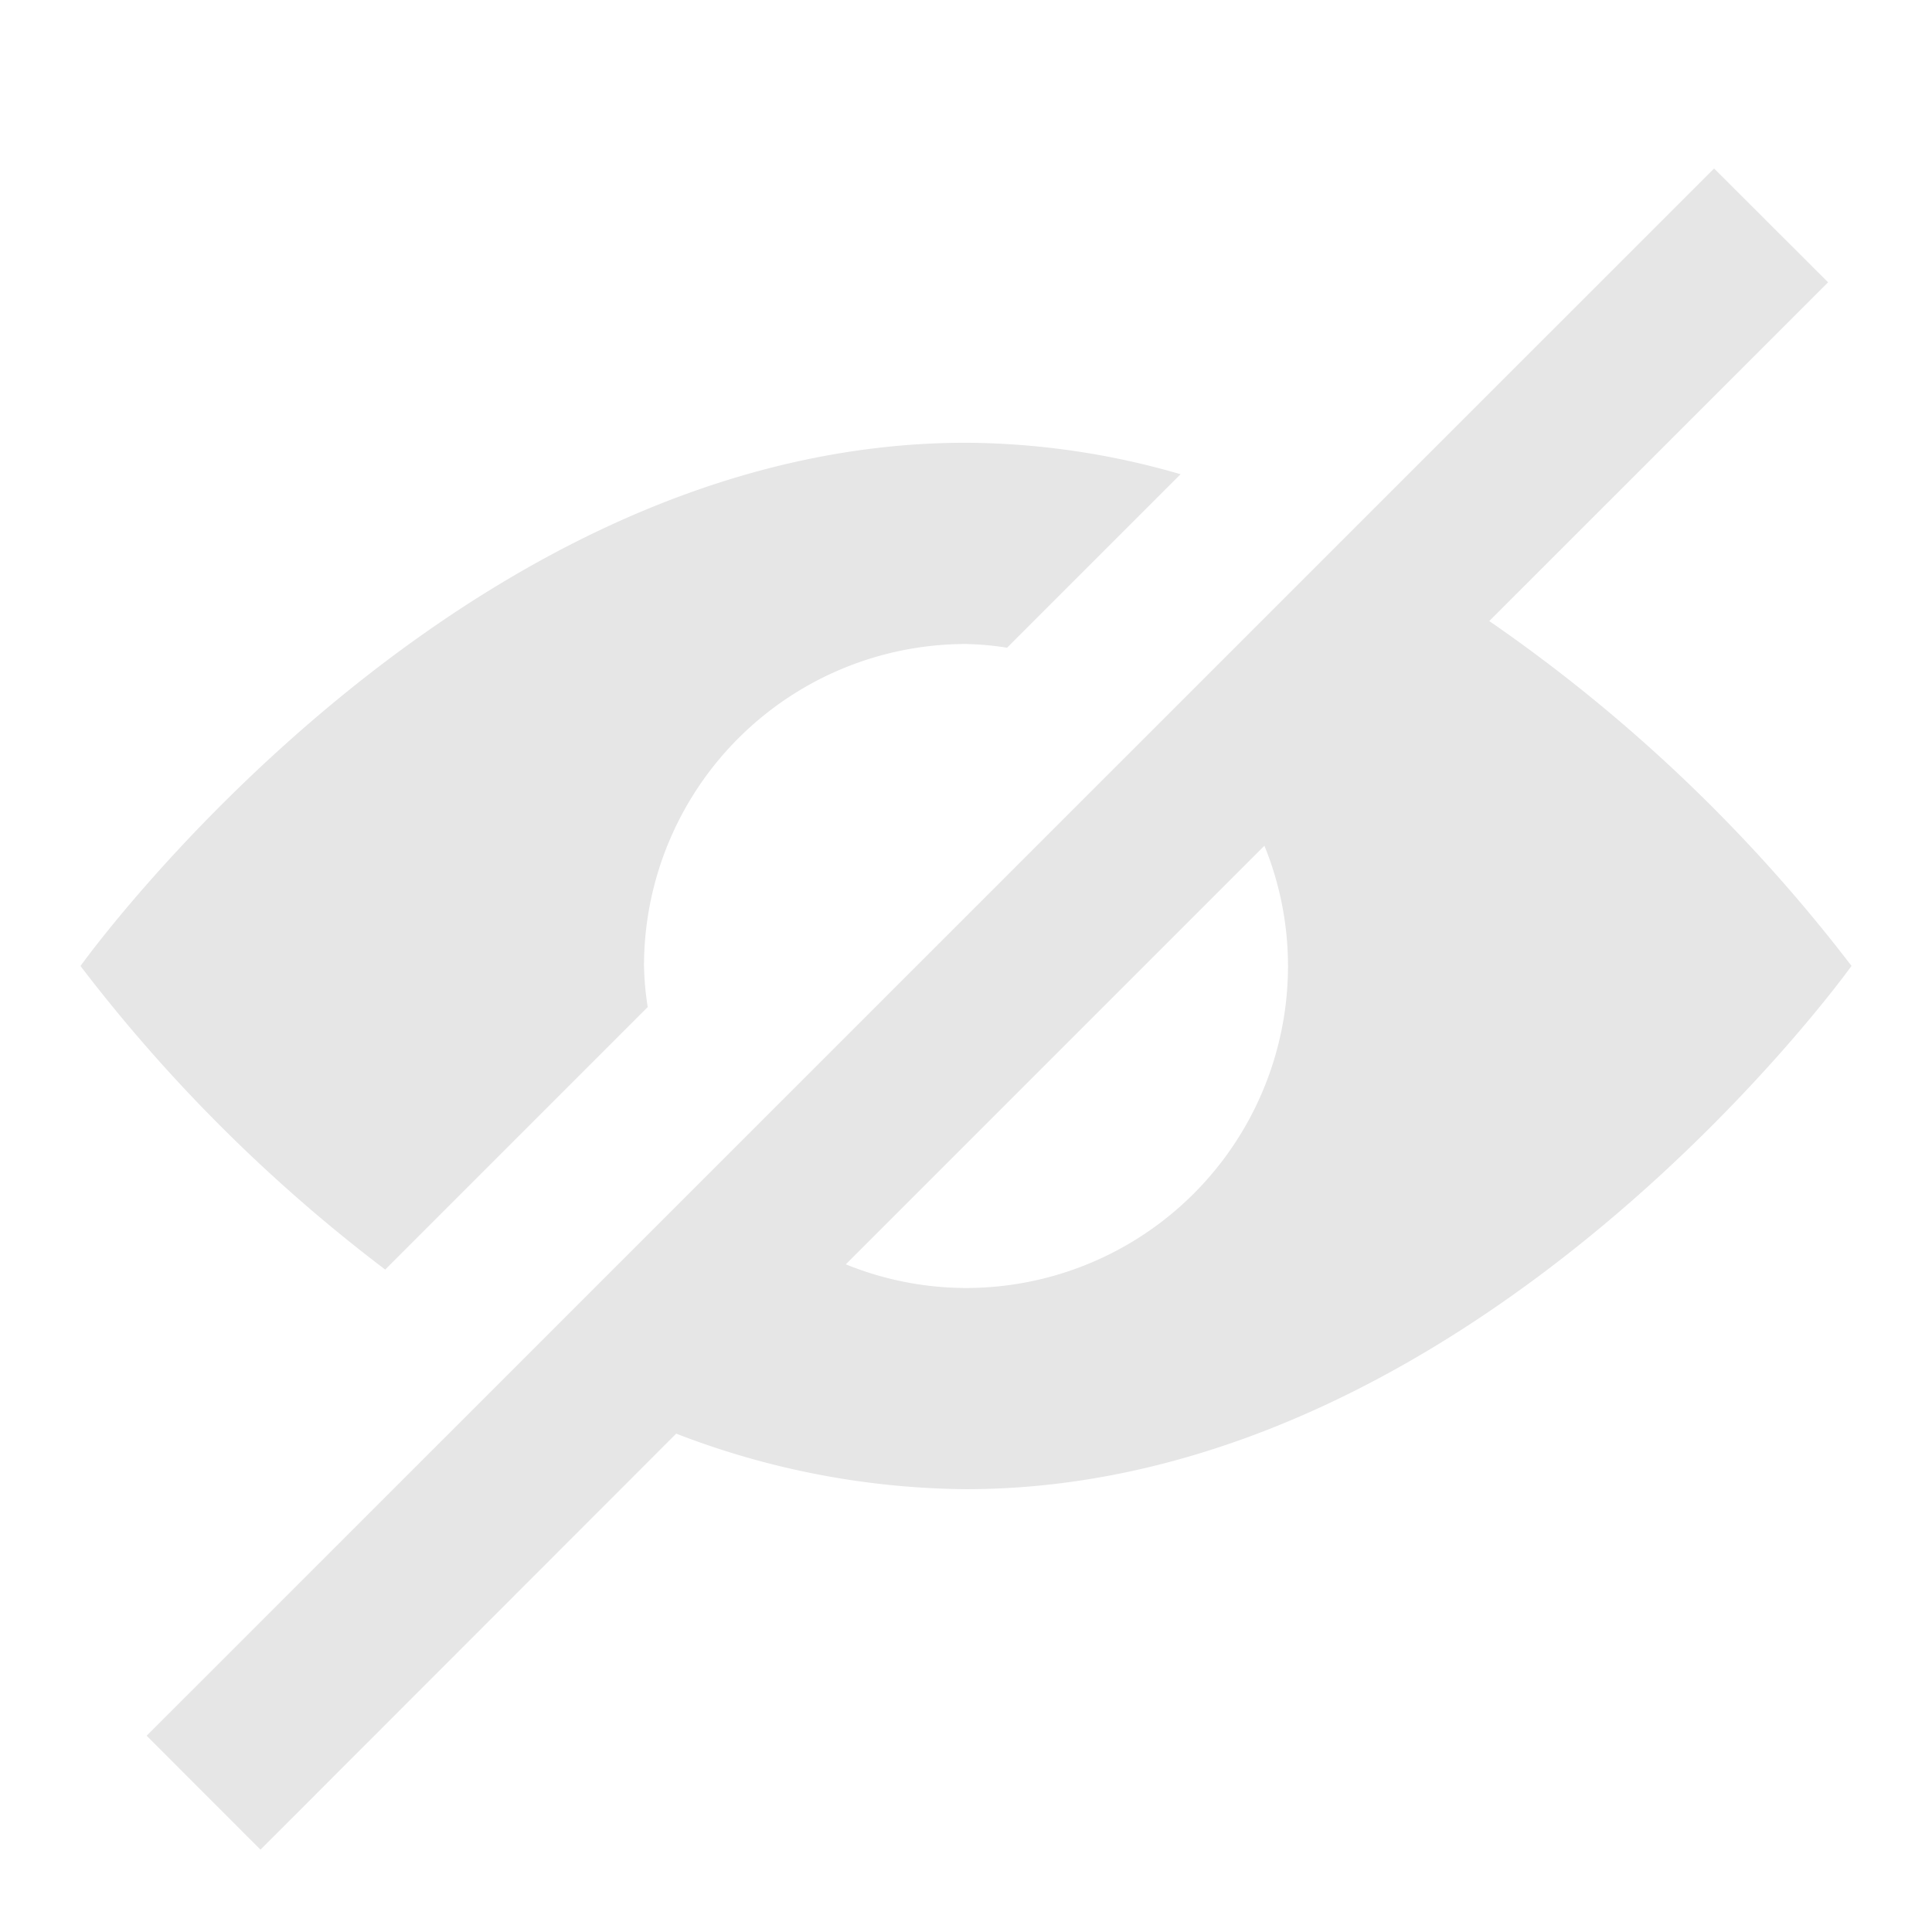 <svg xmlns="http://www.w3.org/2000/svg" width="24" height="24" viewBox="0 0 24 24"><defs><style>.a{opacity:0.2;}.b{fill:none;}.c{fill:#808082;}</style></defs><g class="a"><rect class="b" width="24" height="24"/><path class="c" d="M18.5,7.715l4.209-4.208L21.293,2.093,1.822,21.562l1.414,1.415L8.4,17.809a10.174,10.174,0,0,0,3.6.69c6.352,0,11-6.5,11-6.5A19.856,19.856,0,0,0,18.5,7.715ZM12,16a3.985,3.985,0,0,1-1.493-.294l5.2-5.2A3.957,3.957,0,0,1,16,12,4,4,0,0,1,12,16Z"/><path class="c" d="M4.785,15.771,8.046,12.51A3.732,3.732,0,0,1,8,12a4,4,0,0,1,4-4,3.732,3.732,0,0,1,.51.046l2.155-2.155A9.688,9.688,0,0,0,12,5.5C5.648,5.5,1,12,1,12A19.831,19.831,0,0,0,4.785,15.771Z"/></g></svg>
